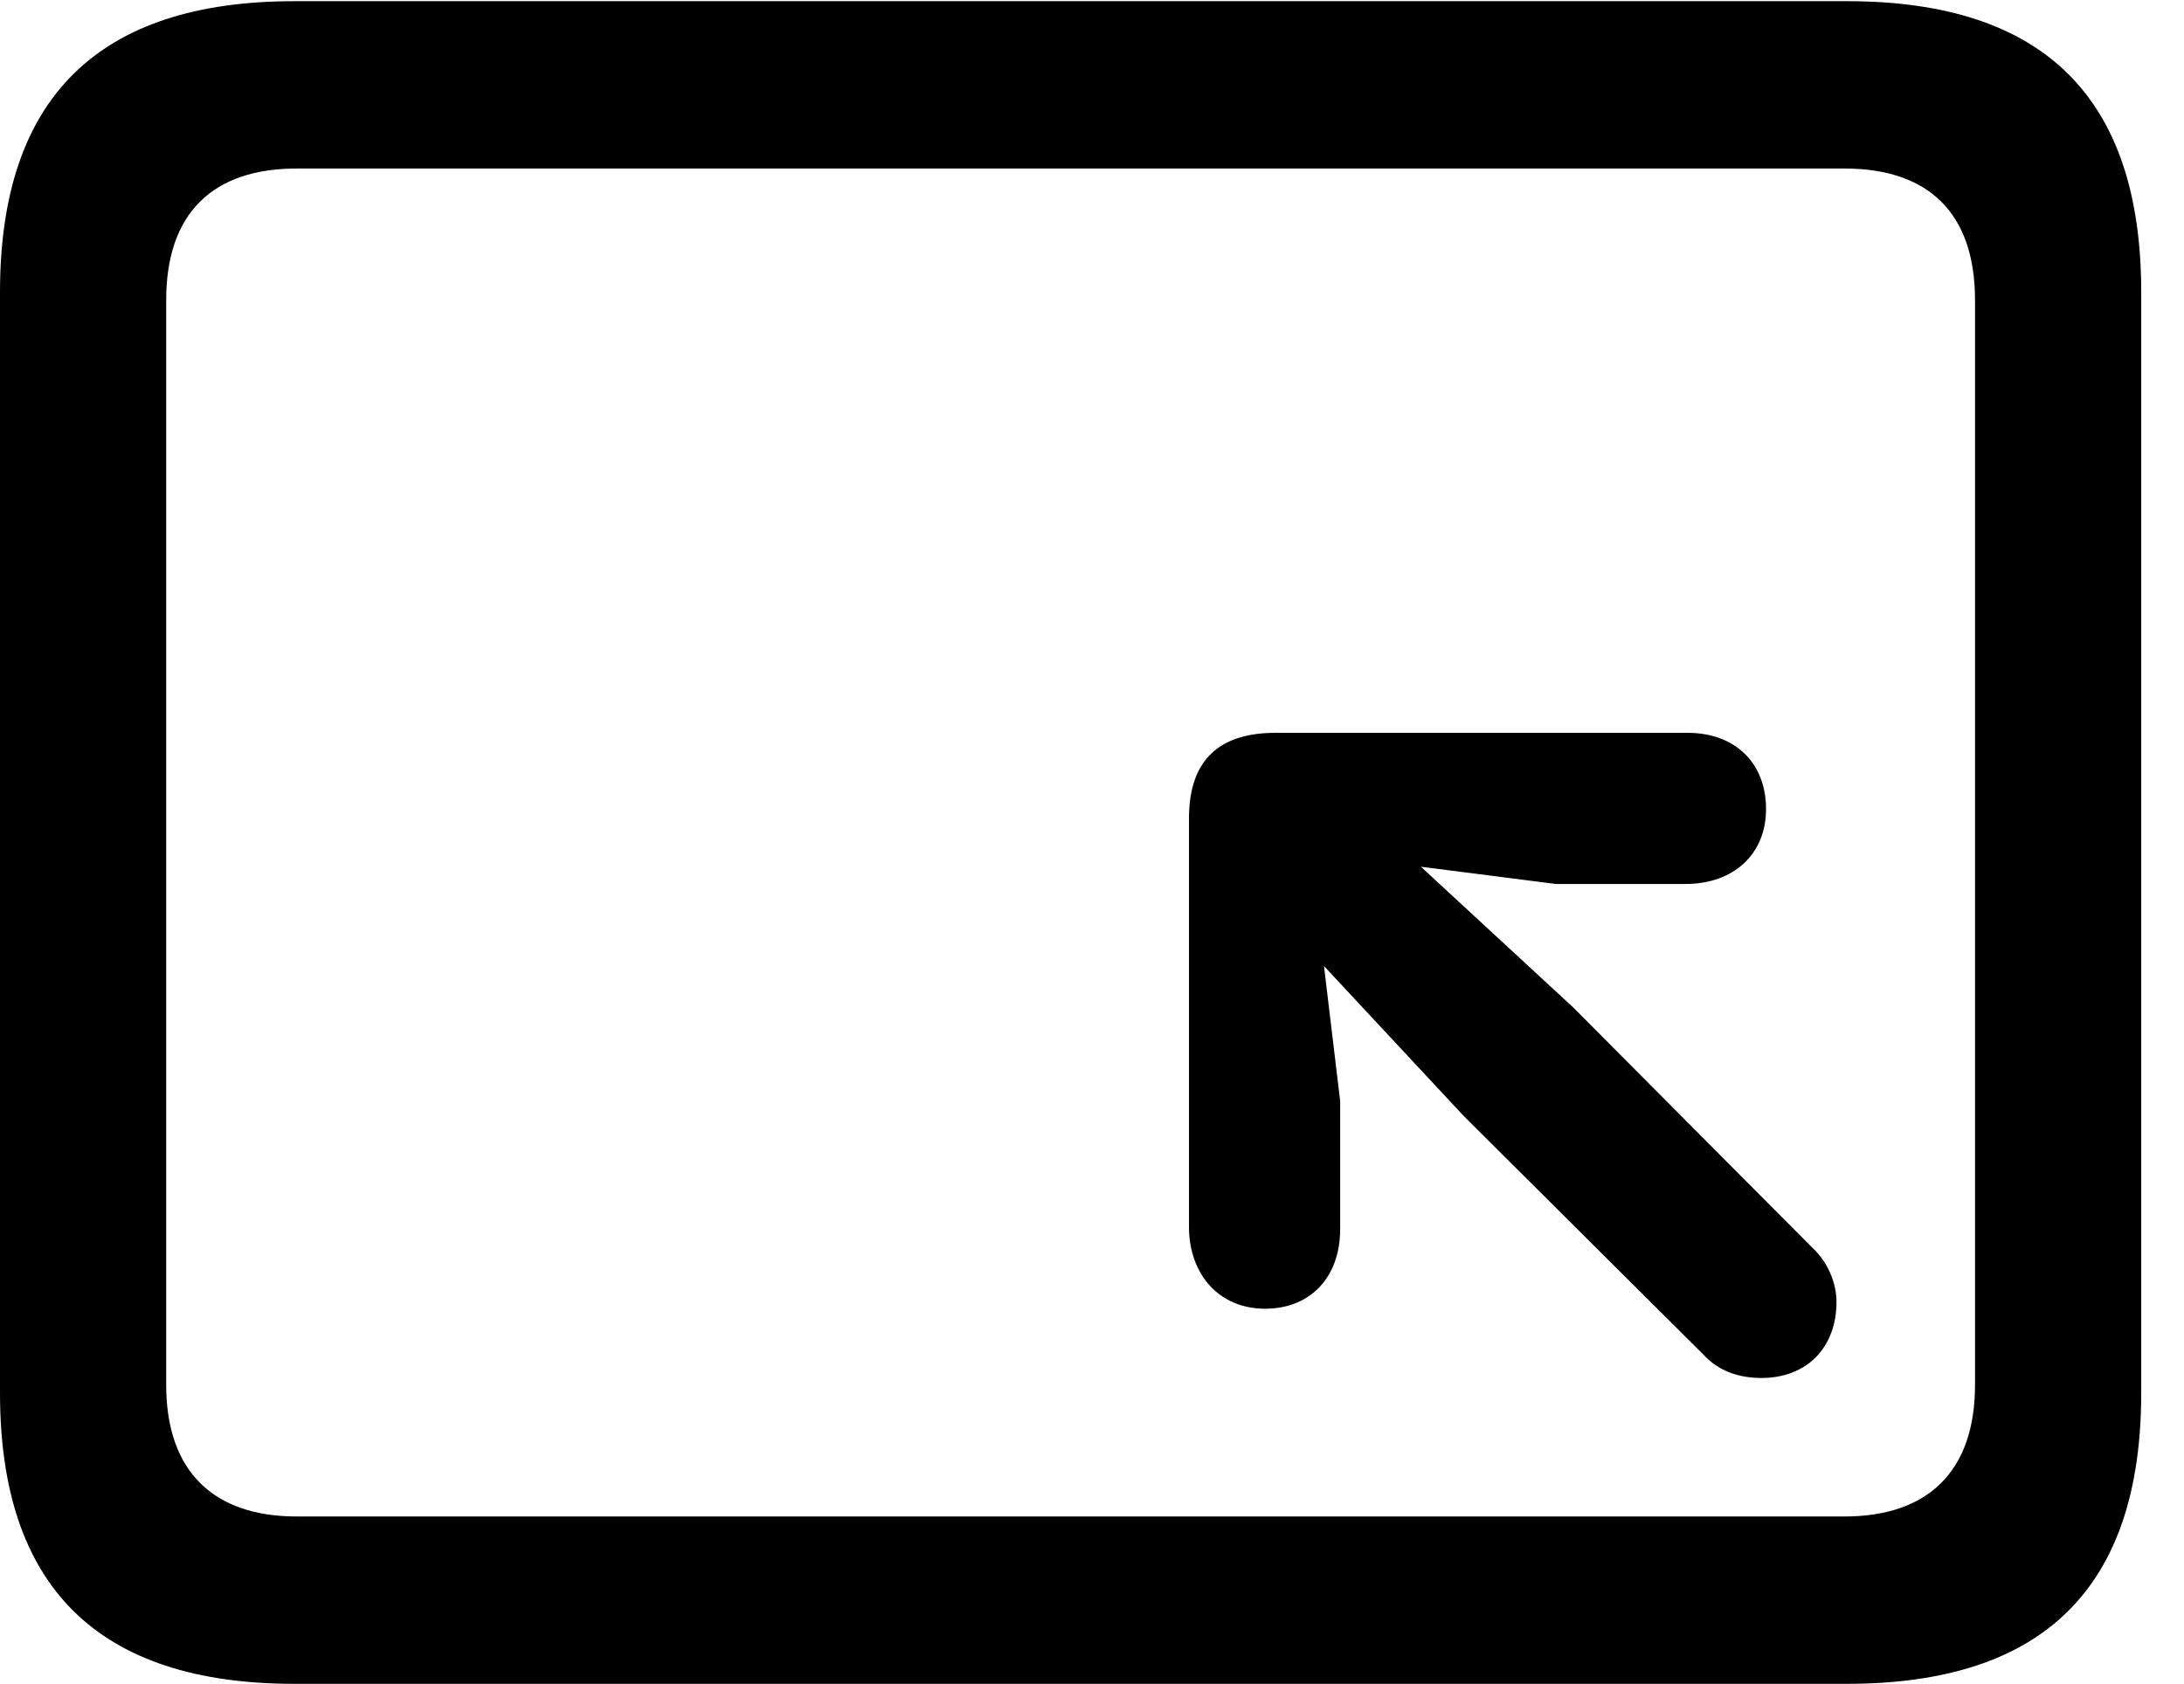 <svg version="1.1" xmlns="http://www.w3.org/2000/svg" xmlns:xlink="http://www.w3.org/1999/xlink" width="18.477" height="14.248" viewBox="0 0 18.477 14.248">
 <g>
  <rect height="14.248" opacity="0" width="18.477" x="0" y="0"/>
  <path d="M2.49 14.248L15.625 14.248C17.295 14.248 18.115 13.428 18.115 11.787L18.115 2.471C18.115 0.83 17.295 0.01 15.625 0.01L2.49 0.01C0.83 0.01 0 0.83 0 2.471L0 11.787C0 13.428 0.83 14.248 2.49 14.248ZM2.51 12.832C1.807 12.832 1.406 12.451 1.406 11.719L1.406 2.539C1.406 1.797 1.807 1.426 2.51 1.426L15.605 1.426C16.309 1.426 16.709 1.797 16.709 2.539L16.709 11.719C16.709 12.451 16.309 12.832 15.605 12.832Z" fill="currentColor"/>
  <path d="M10.703 11.074C11.084 11.074 11.338 10.81 11.338 10.4L11.338 9.316L11.201 8.174L12.383 9.443L14.414 11.465C14.531 11.592 14.697 11.66 14.902 11.66C15.283 11.66 15.537 11.406 15.537 11.016C15.537 10.85 15.459 10.674 15.332 10.557L13.31 8.525L12.021 7.334L13.164 7.48L14.258 7.48C14.668 7.48 14.941 7.227 14.941 6.846C14.941 6.455 14.678 6.201 14.277 6.201L10.791 6.201C10.342 6.201 10.059 6.406 10.059 6.924L10.059 10.381C10.059 10.781 10.312 11.074 10.703 11.074Z" fill="currentColor"/>
 </g>
</svg>
